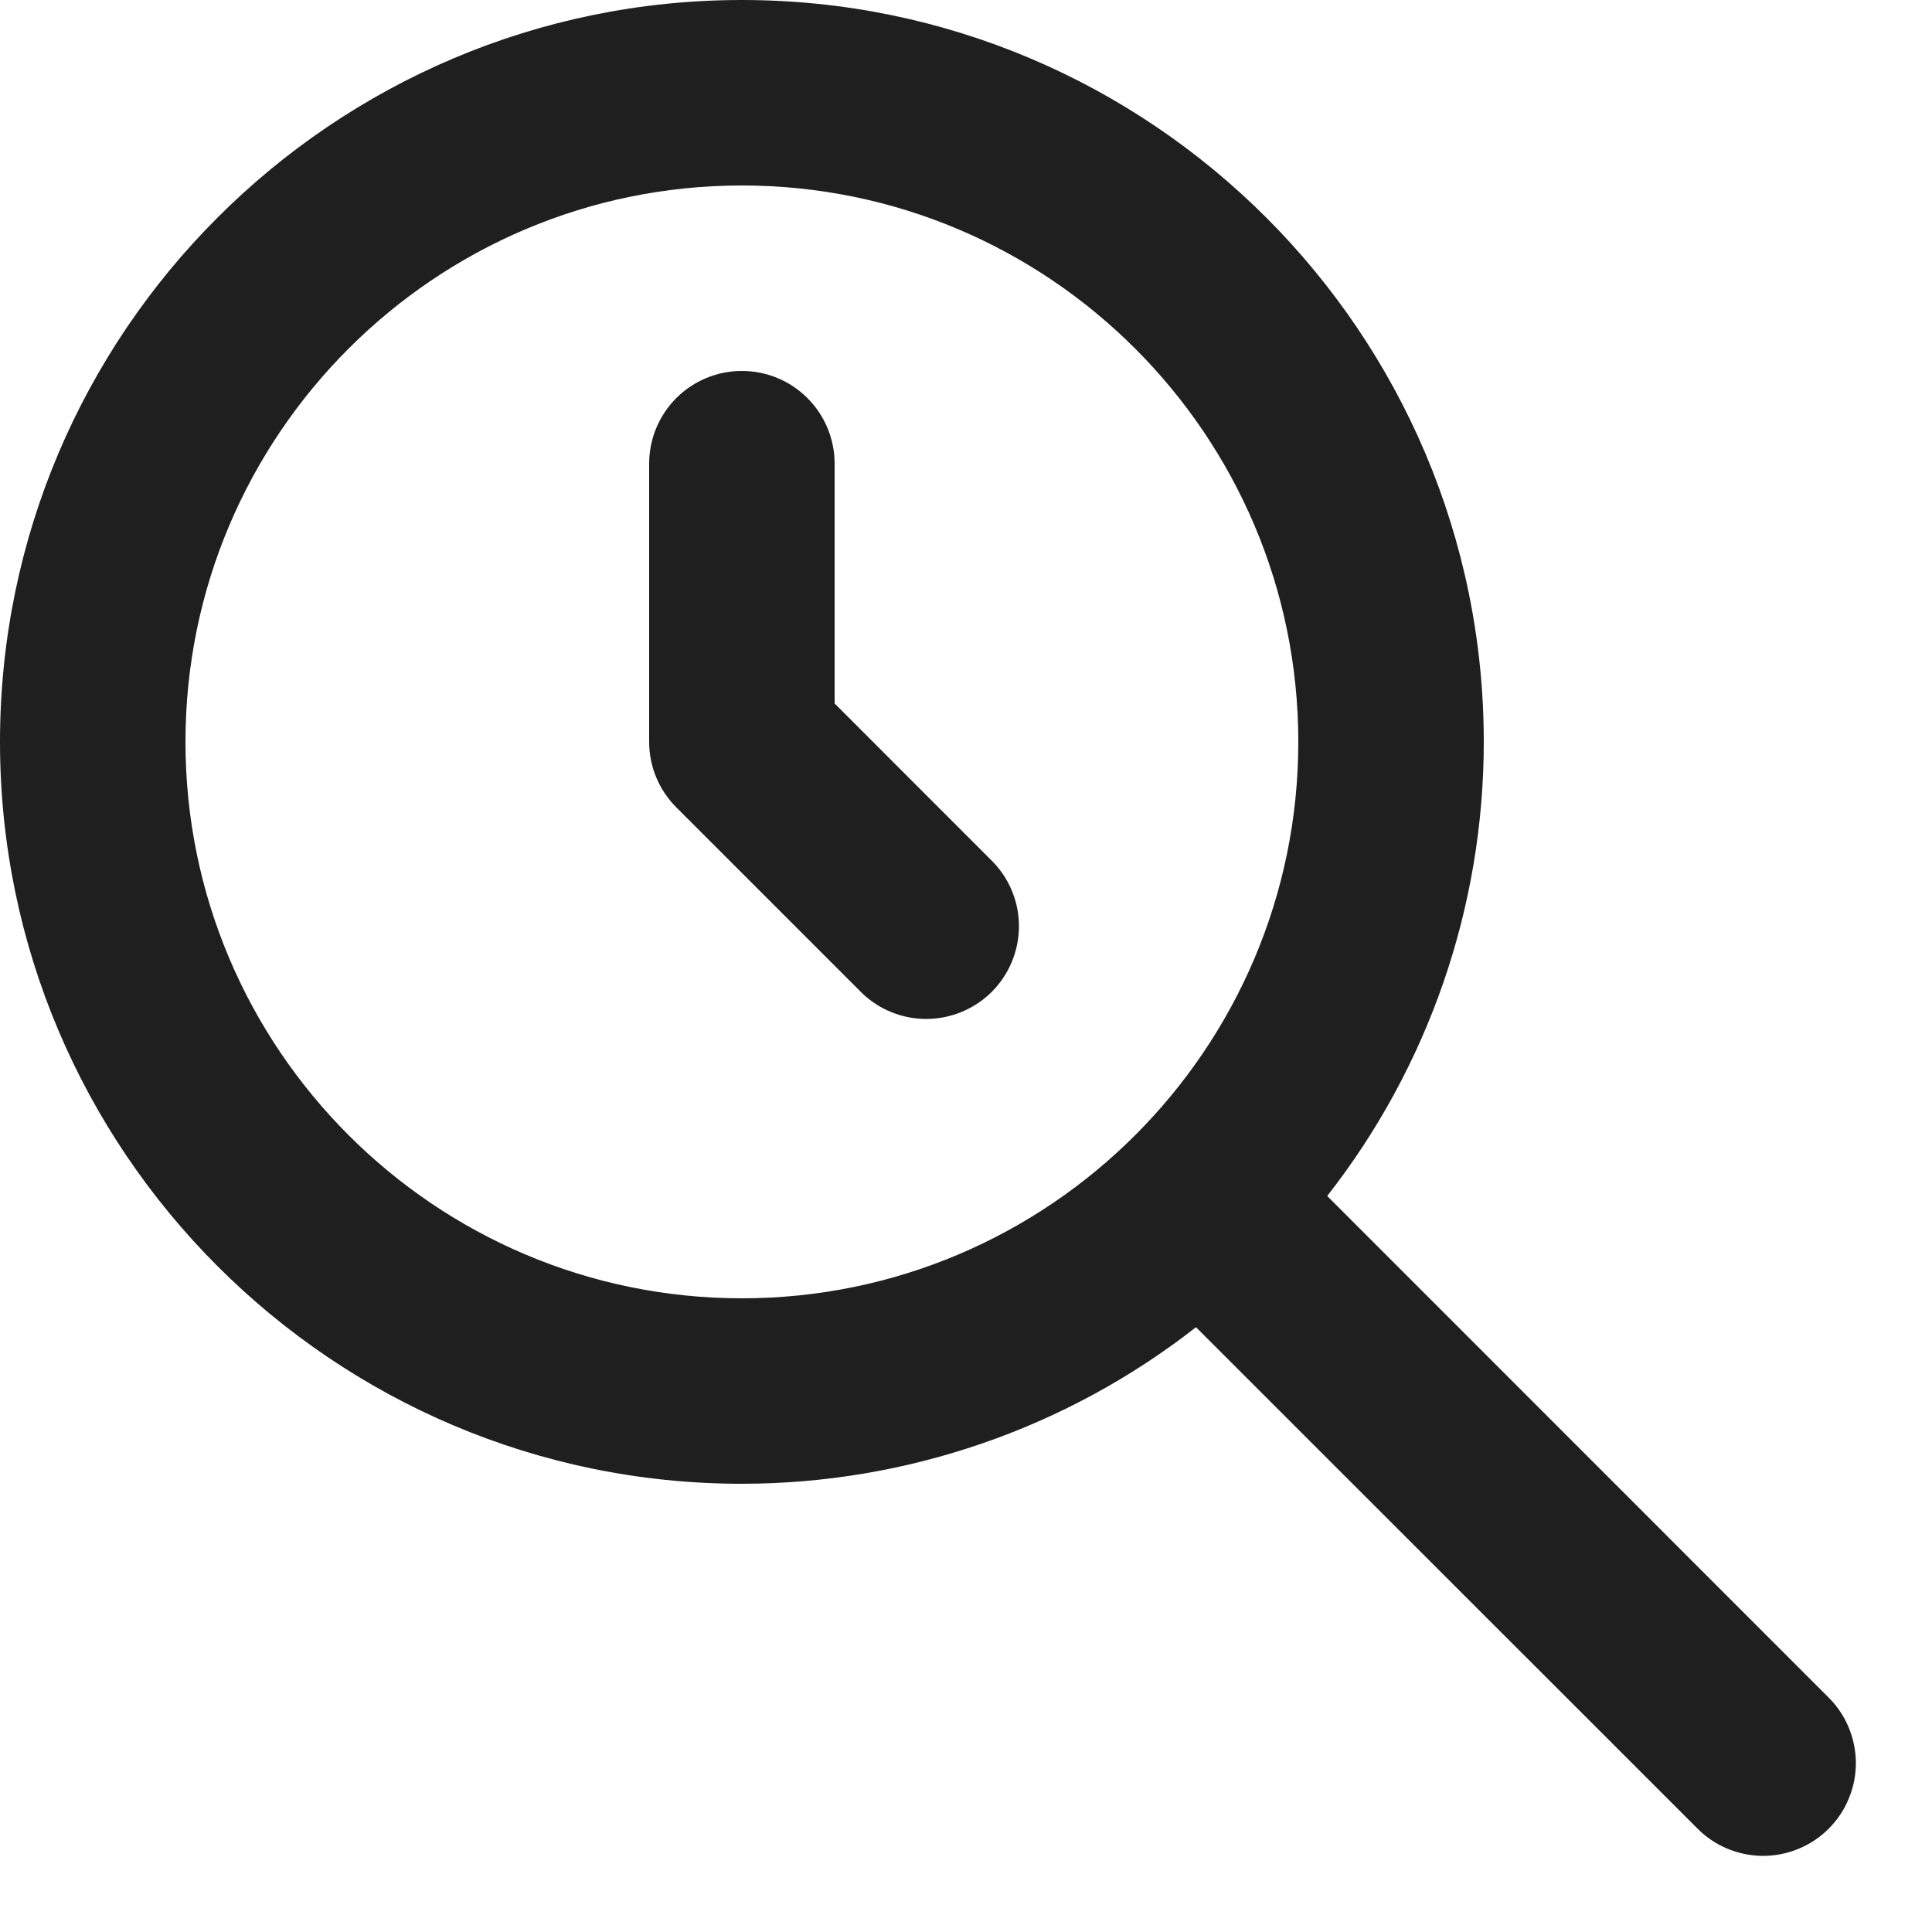 <svg width="25" height="25" viewBox="0 0 25 25" fill="none" xmlns="http://www.w3.org/2000/svg">
<path d="M9.6 2.4C5.629 2.4 2.4 5.629 2.4 9.6C2.4 13.571 5.629 16.8 9.6 16.8C13.571 16.8 16.8 13.571 16.8 9.6C16.8 5.629 13.571 2.4 9.6 2.4ZM17.174 15.476L23.648 21.952C23.763 22.062 23.854 22.195 23.917 22.341C23.98 22.488 24.013 22.645 24.015 22.804C24.016 22.964 23.986 23.122 23.925 23.269C23.865 23.417 23.776 23.551 23.663 23.663C23.551 23.776 23.417 23.865 23.269 23.925C23.122 23.986 22.964 24.016 22.804 24.015C22.645 24.013 22.488 23.98 22.341 23.917C22.195 23.854 22.062 23.763 21.952 23.648L15.476 17.174C13.799 18.486 11.73 19.199 9.6 19.2C4.307 19.2 0 14.893 0 9.6C0 4.307 4.307 0 9.6 0C14.893 0 19.2 4.307 19.2 9.6C19.2 11.73 18.487 13.799 17.174 15.476ZM10.8 6C10.8 5.682 10.674 5.377 10.448 5.151C10.223 4.926 9.918 4.8 9.6 4.8C9.282 4.8 8.977 4.926 8.751 5.151C8.526 5.377 8.4 5.682 8.4 6V9.6C8.4 9.918 8.527 10.223 8.752 10.448L11.152 12.848C11.378 13.067 11.681 13.188 11.996 13.185C12.31 13.182 12.611 13.056 12.834 12.834C13.056 12.611 13.182 12.31 13.185 11.996C13.188 11.681 13.067 11.378 12.848 11.152L10.8 9.103V6Z" fill="#1F1F1F"/>
</svg>
